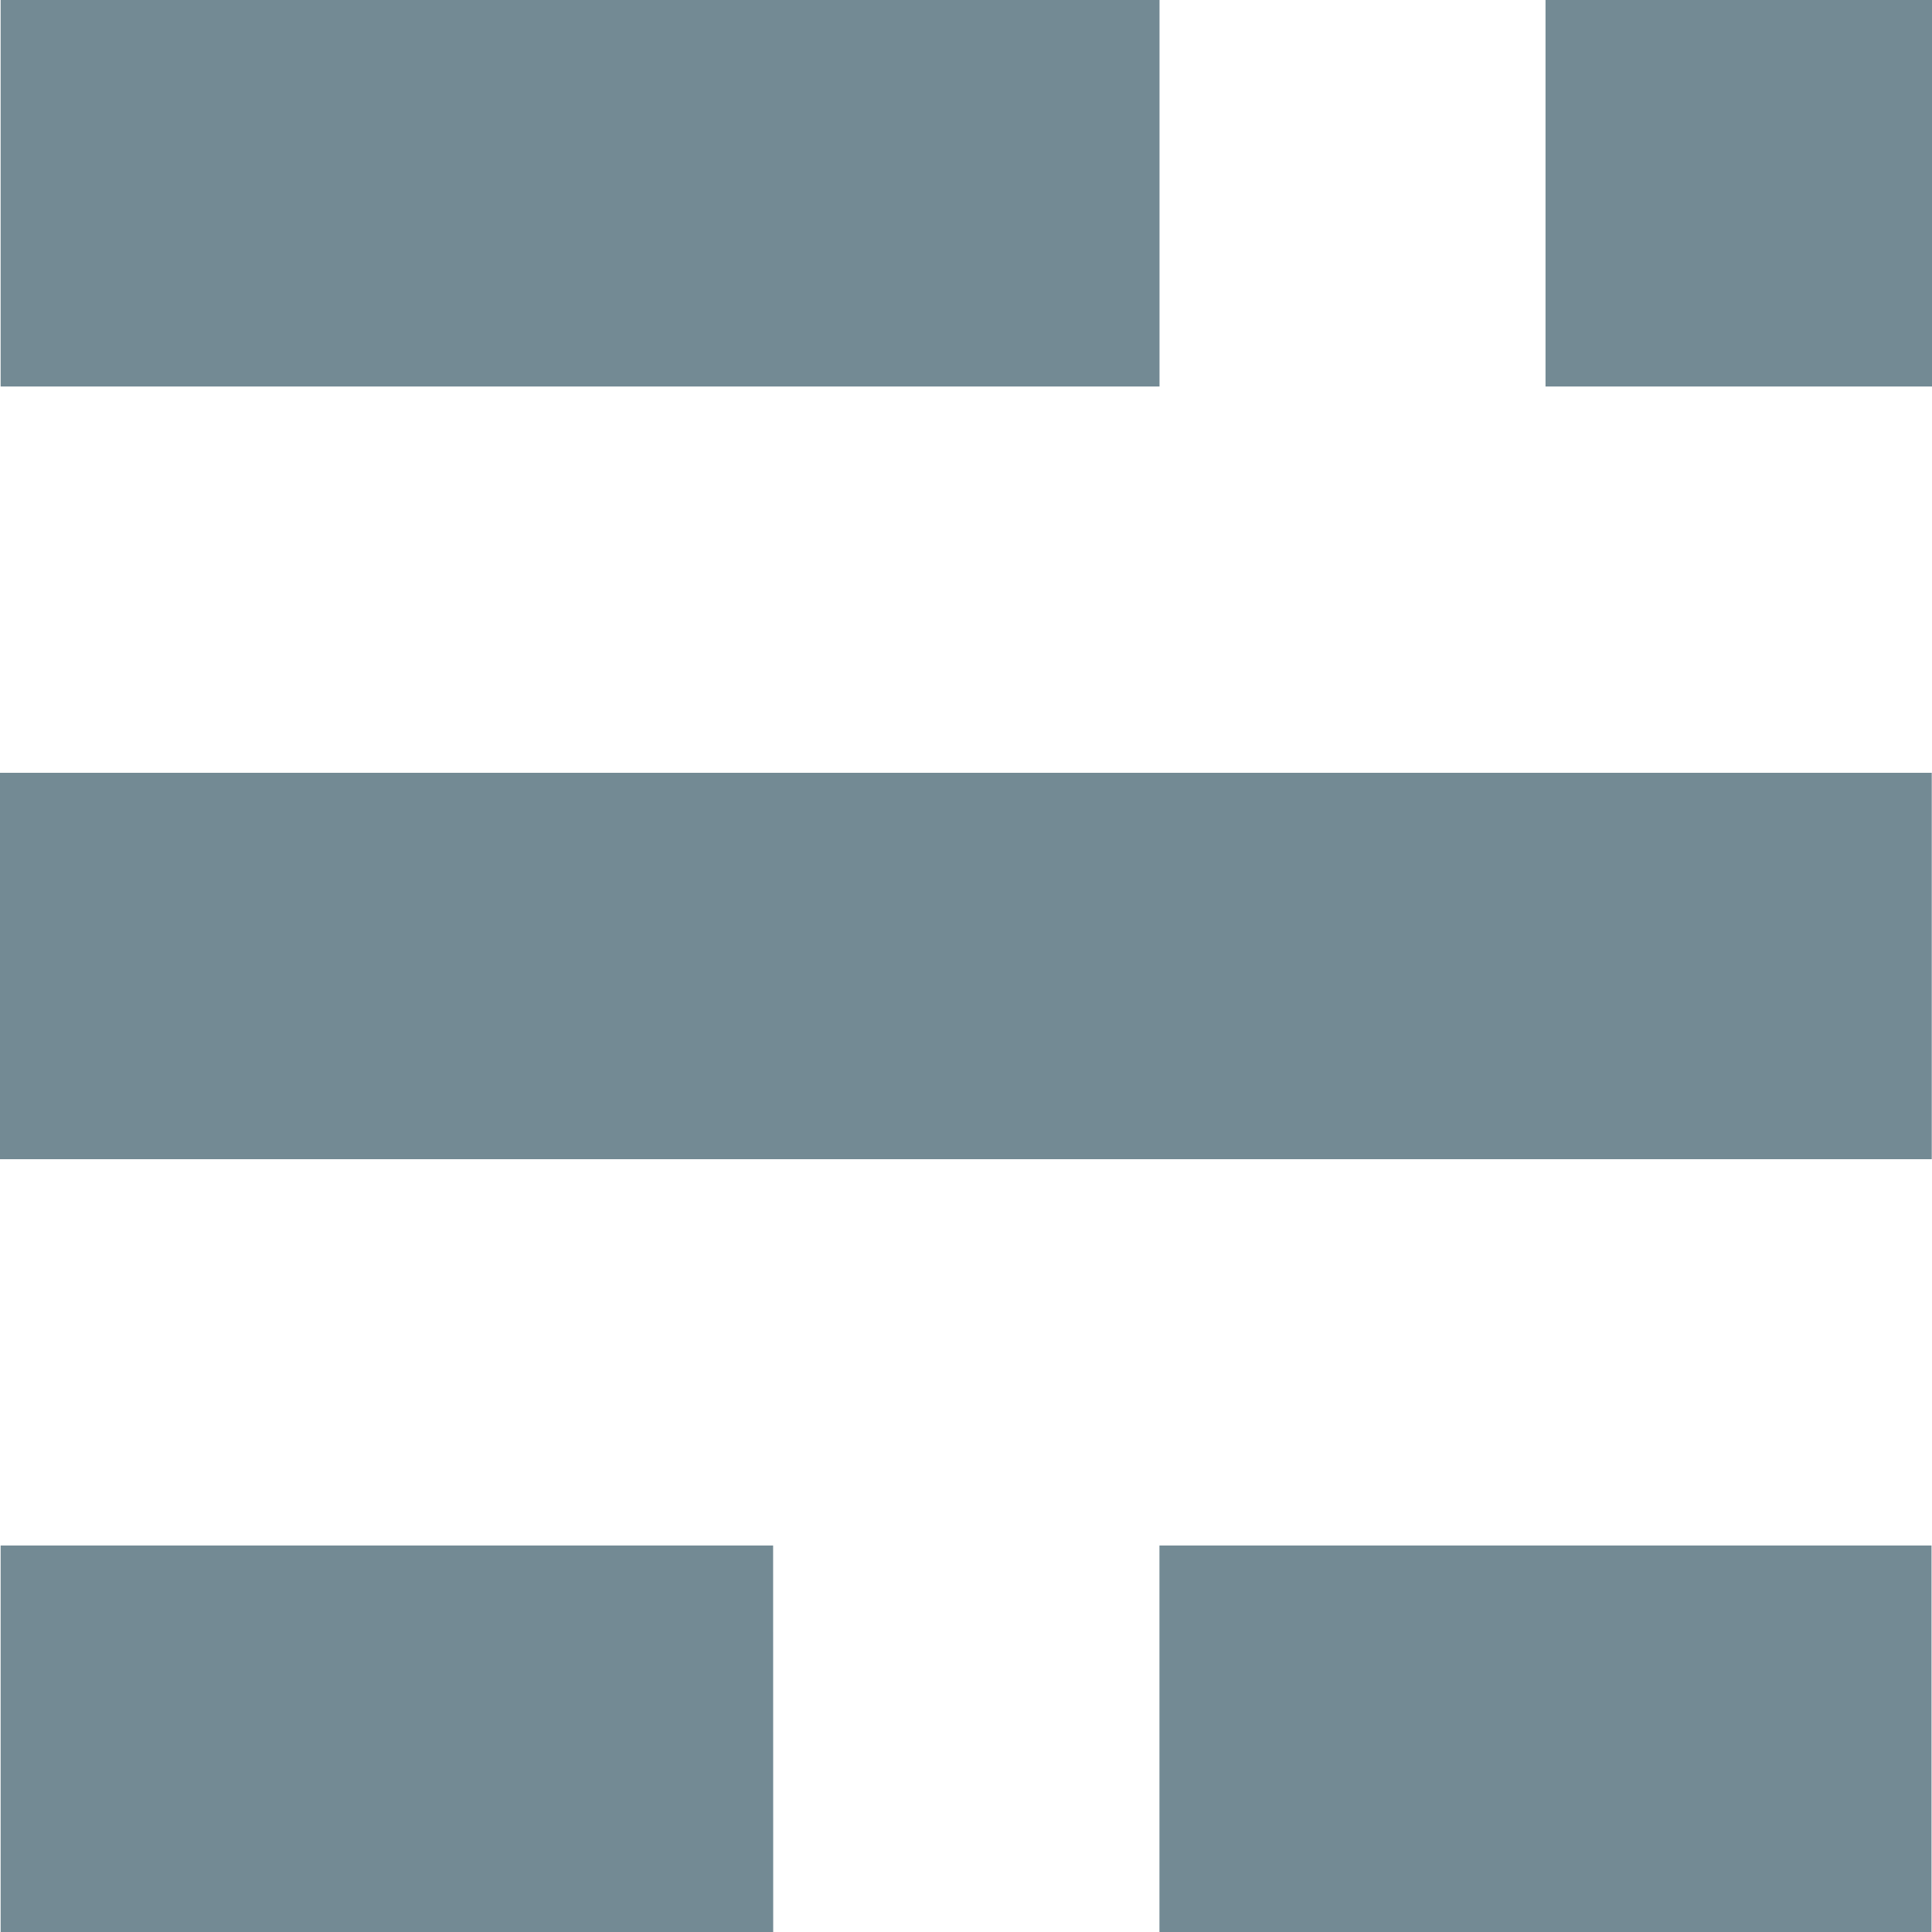 <!-- Generated by IcoMoon.io -->
<svg version="1.1" xmlns="http://www.w3.org/2000/svg" width="24" height="24" viewBox="0 0 24 24">
<title>ghost</title>
<path fill="#738a94" d="M9.604 19.199h-9.596v4.801h9.597zM23.994 19.199h-9.591v4.801h9.591zM23.997 9.6h-23.997v4.8h23.997zM24 0h-4.801v4.801h4.801zM14.404 0h-14.396v4.801h14.396z"></path>
</svg>
